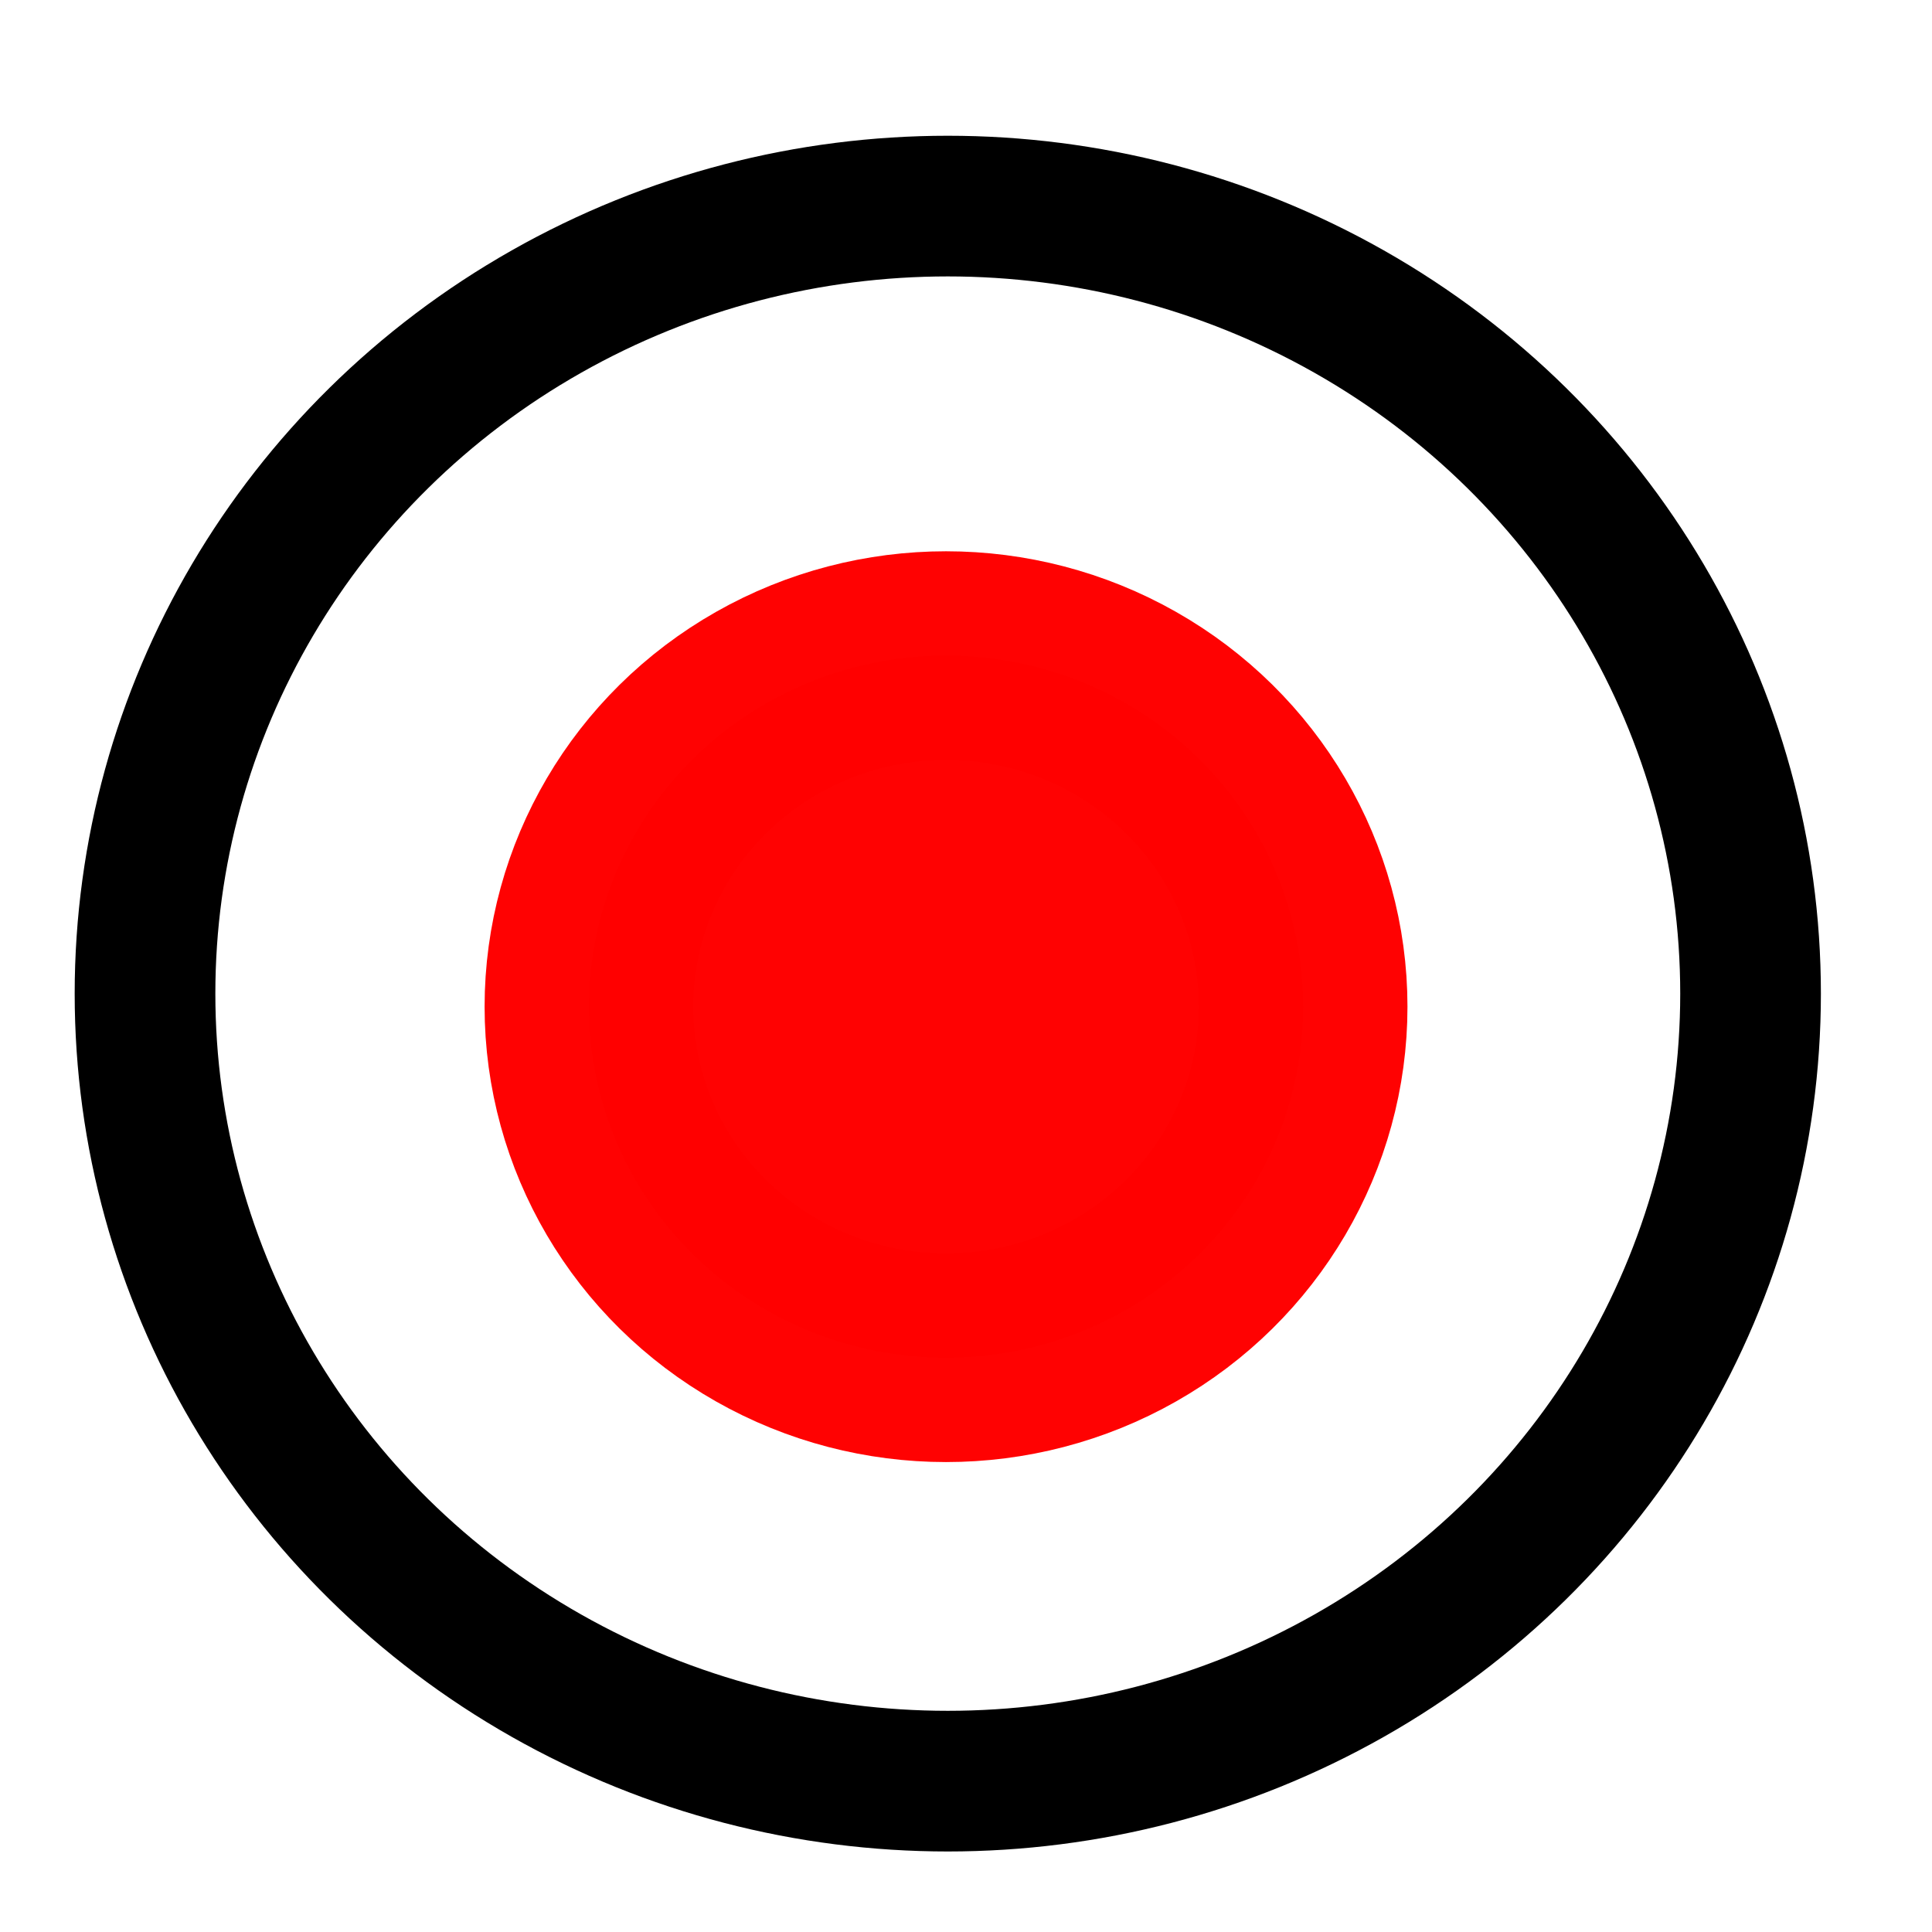 <?xml version="1.0" encoding="UTF-8" standalone="no"?>
<svg
   height="35"
   viewBox="0 -960 1400 1400"
   width="35"
   version="1.1"
   id="svg4"
   sodipodi:docname="gravar.svg"
   inkscape:version="1.1.2 (0a00cf5339, 2022-02-04)"
   xmlns:inkscape="http://www.inkscape.org/namespaces/inkscape"
   xmlns:sodipodi="http://sodipodi.sourceforge.net/DTD/sodipodi-0.dtd"
   xmlns="http://www.w3.org/2000/svg"
   xmlns:svg="http://www.w3.org/2000/svg">
  <defs
     id="defs8" />
  <sodipodi:namedview
     id="namedview6"
     pagecolor="#ffffff"
     bordercolor="#666666"
     borderopacity="1.0"
     inkscape:pageshadow="2"
     inkscape:pageopacity="0.0"
     inkscape:pagecheckerboard="0"
     showgrid="false"
     inkscape:zoom="6.2903041"
     inkscape:cx="26.469309"
     inkscape:cy="-5.5641189"
     inkscape:window-width="1360"
     inkscape:window-height="740"
     inkscape:window-x="0"
     inkscape:window-y="0"
     inkscape:window-maximized="1"
     inkscape:current-layer="svg4" />
  <ellipse
     style="opacity:1;fill:none;stroke:#000000;stroke-width:101.935"
     id="path847"
     cx="686.803"
     cy="-239.989"
     rx="581.719"
     ry="570.676" />
  <ellipse
     style="opacity:0.99;fill:#ff0000;stroke:#ff0000;stroke-width:151.181"
     id="path924"
     cx="685.529"
     cy="-230.527"
     rx="258.785"
     ry="254.405" />
</svg>
